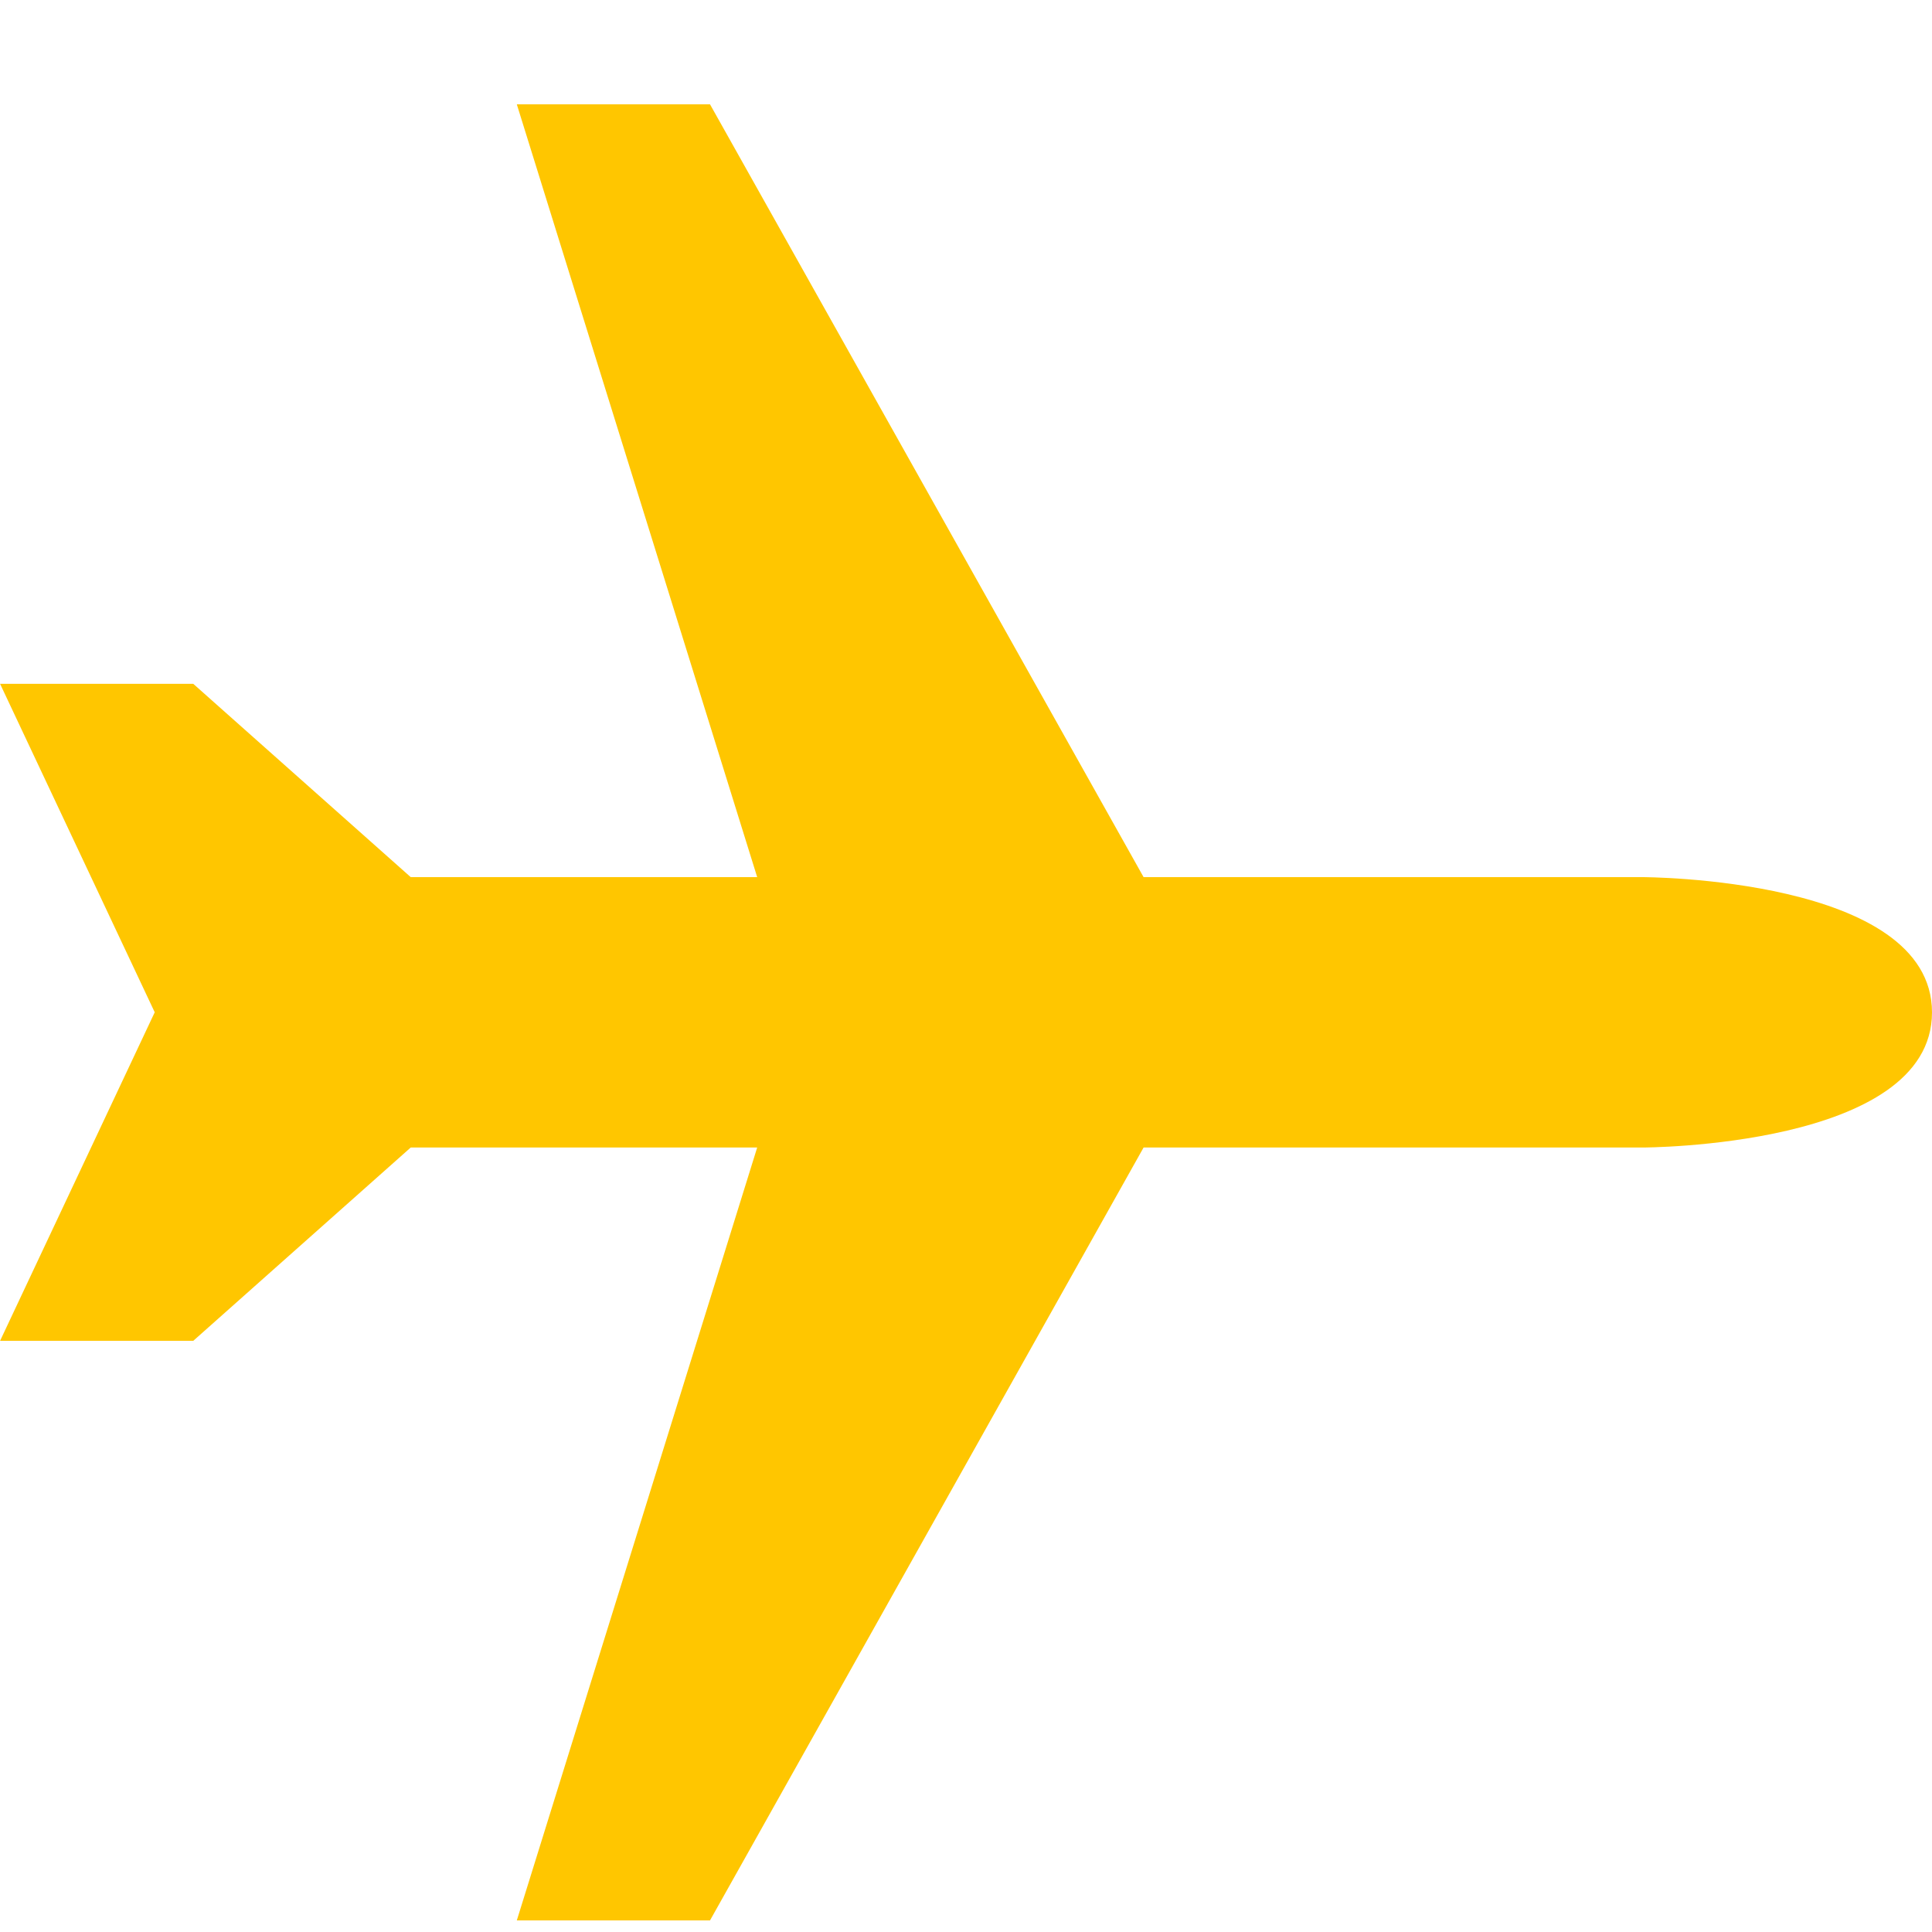 <?xml version="1.0" encoding="utf-8"?>
<!-- Generated by IcoMoon.io -->
<!DOCTYPE svg PUBLIC "-//W3C//DTD SVG 1.1//EN" "http://www.w3.org/Graphics/SVG/1.1/DTD/svg11.dtd">
<svg version="1.1" xmlns="http://www.w3.org/2000/svg" xmlns:xlink="http://www.w3.org/1999/xlink" width="24" height="24" viewBox="0 0 24 24">
	<path d="M6.42 23.856h2.4l5.386-9.601h6.194c0 0 3.6 0 3.6-1.679 0-1.68-3.6-1.68-3.6-1.68h-6.194l-5.386-9.6h-2.4l2.986 9.6h-4.304l-2.701-2.401h-2.4l1.921 4.080-1.921 4.081h2.4l2.701-2.401h4.304l-2.986 9.601z" fill="#ffc600" />
</svg>
